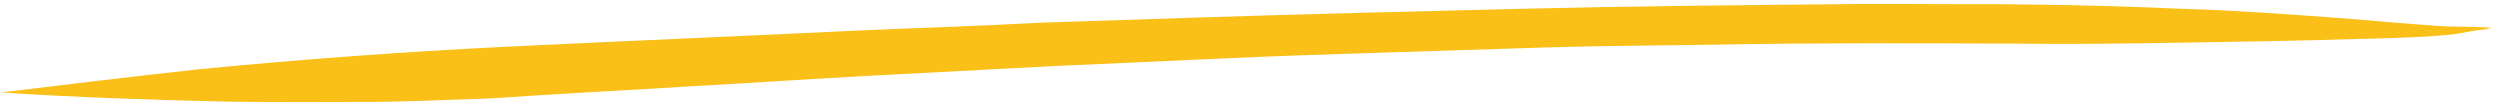 <svg width="280" height="12" viewBox="0 0 280 12" fill="none" xmlns="http://www.w3.org/2000/svg">
<path d="M279.271 3.124C277.852 3.017 276.549 3.001 275.129 2.983C273.708 2.966 272.407 2.86 270.987 2.753C267.911 2.535 264.955 2.229 261.879 2.012C256.083 1.581 250.167 1.149 244.368 0.988C239.042 0.742 233.597 0.585 228.27 0.52C226.849 0.502 225.429 0.484 224.126 0.468C218.798 0.492 213.47 0.426 208.141 0.45C195.707 0.566 183.155 0.68 170.718 0.975C158.519 1.273 146.319 1.571 134.237 1.96C128.314 2.156 122.273 2.351 116.35 2.547C109.833 2.915 103.318 3.104 96.921 3.384C83.533 4.026 70.264 4.58 56.876 5.222C45.265 5.797 33.769 6.642 22.27 7.756C14.919 8.563 7.448 9.458 0.096 10.354C8.496 10.907 17.017 11.191 25.54 11.387C31.105 11.455 36.67 11.434 42.117 11.412C45.67 11.366 49.224 11.23 52.896 11.096C55.147 11.034 57.28 10.881 59.413 10.728C65.22 10.351 71.144 10.066 76.95 9.688C83.704 9.323 90.34 8.867 97.094 8.501C103.966 8.138 110.957 7.775 117.829 7.411C123.99 7.129 130.269 6.847 136.548 6.566C142.59 6.282 148.75 6.088 154.791 5.894C160.95 5.701 166.992 5.506 173.151 5.313C179.429 5.121 185.586 5.108 191.863 5.006C203.233 4.787 214.6 4.838 226.085 4.89C232.478 4.969 238.754 4.867 245.15 4.767C251.427 4.665 257.703 4.563 263.863 4.37C266.35 4.311 268.956 4.253 271.444 4.105C272.629 4.03 273.933 3.956 275.119 3.791C276.187 3.625 277.255 3.369 278.322 3.292C278.678 3.207 278.916 3.12 279.271 3.124Z" fill="#FAC017"/>
</svg>
